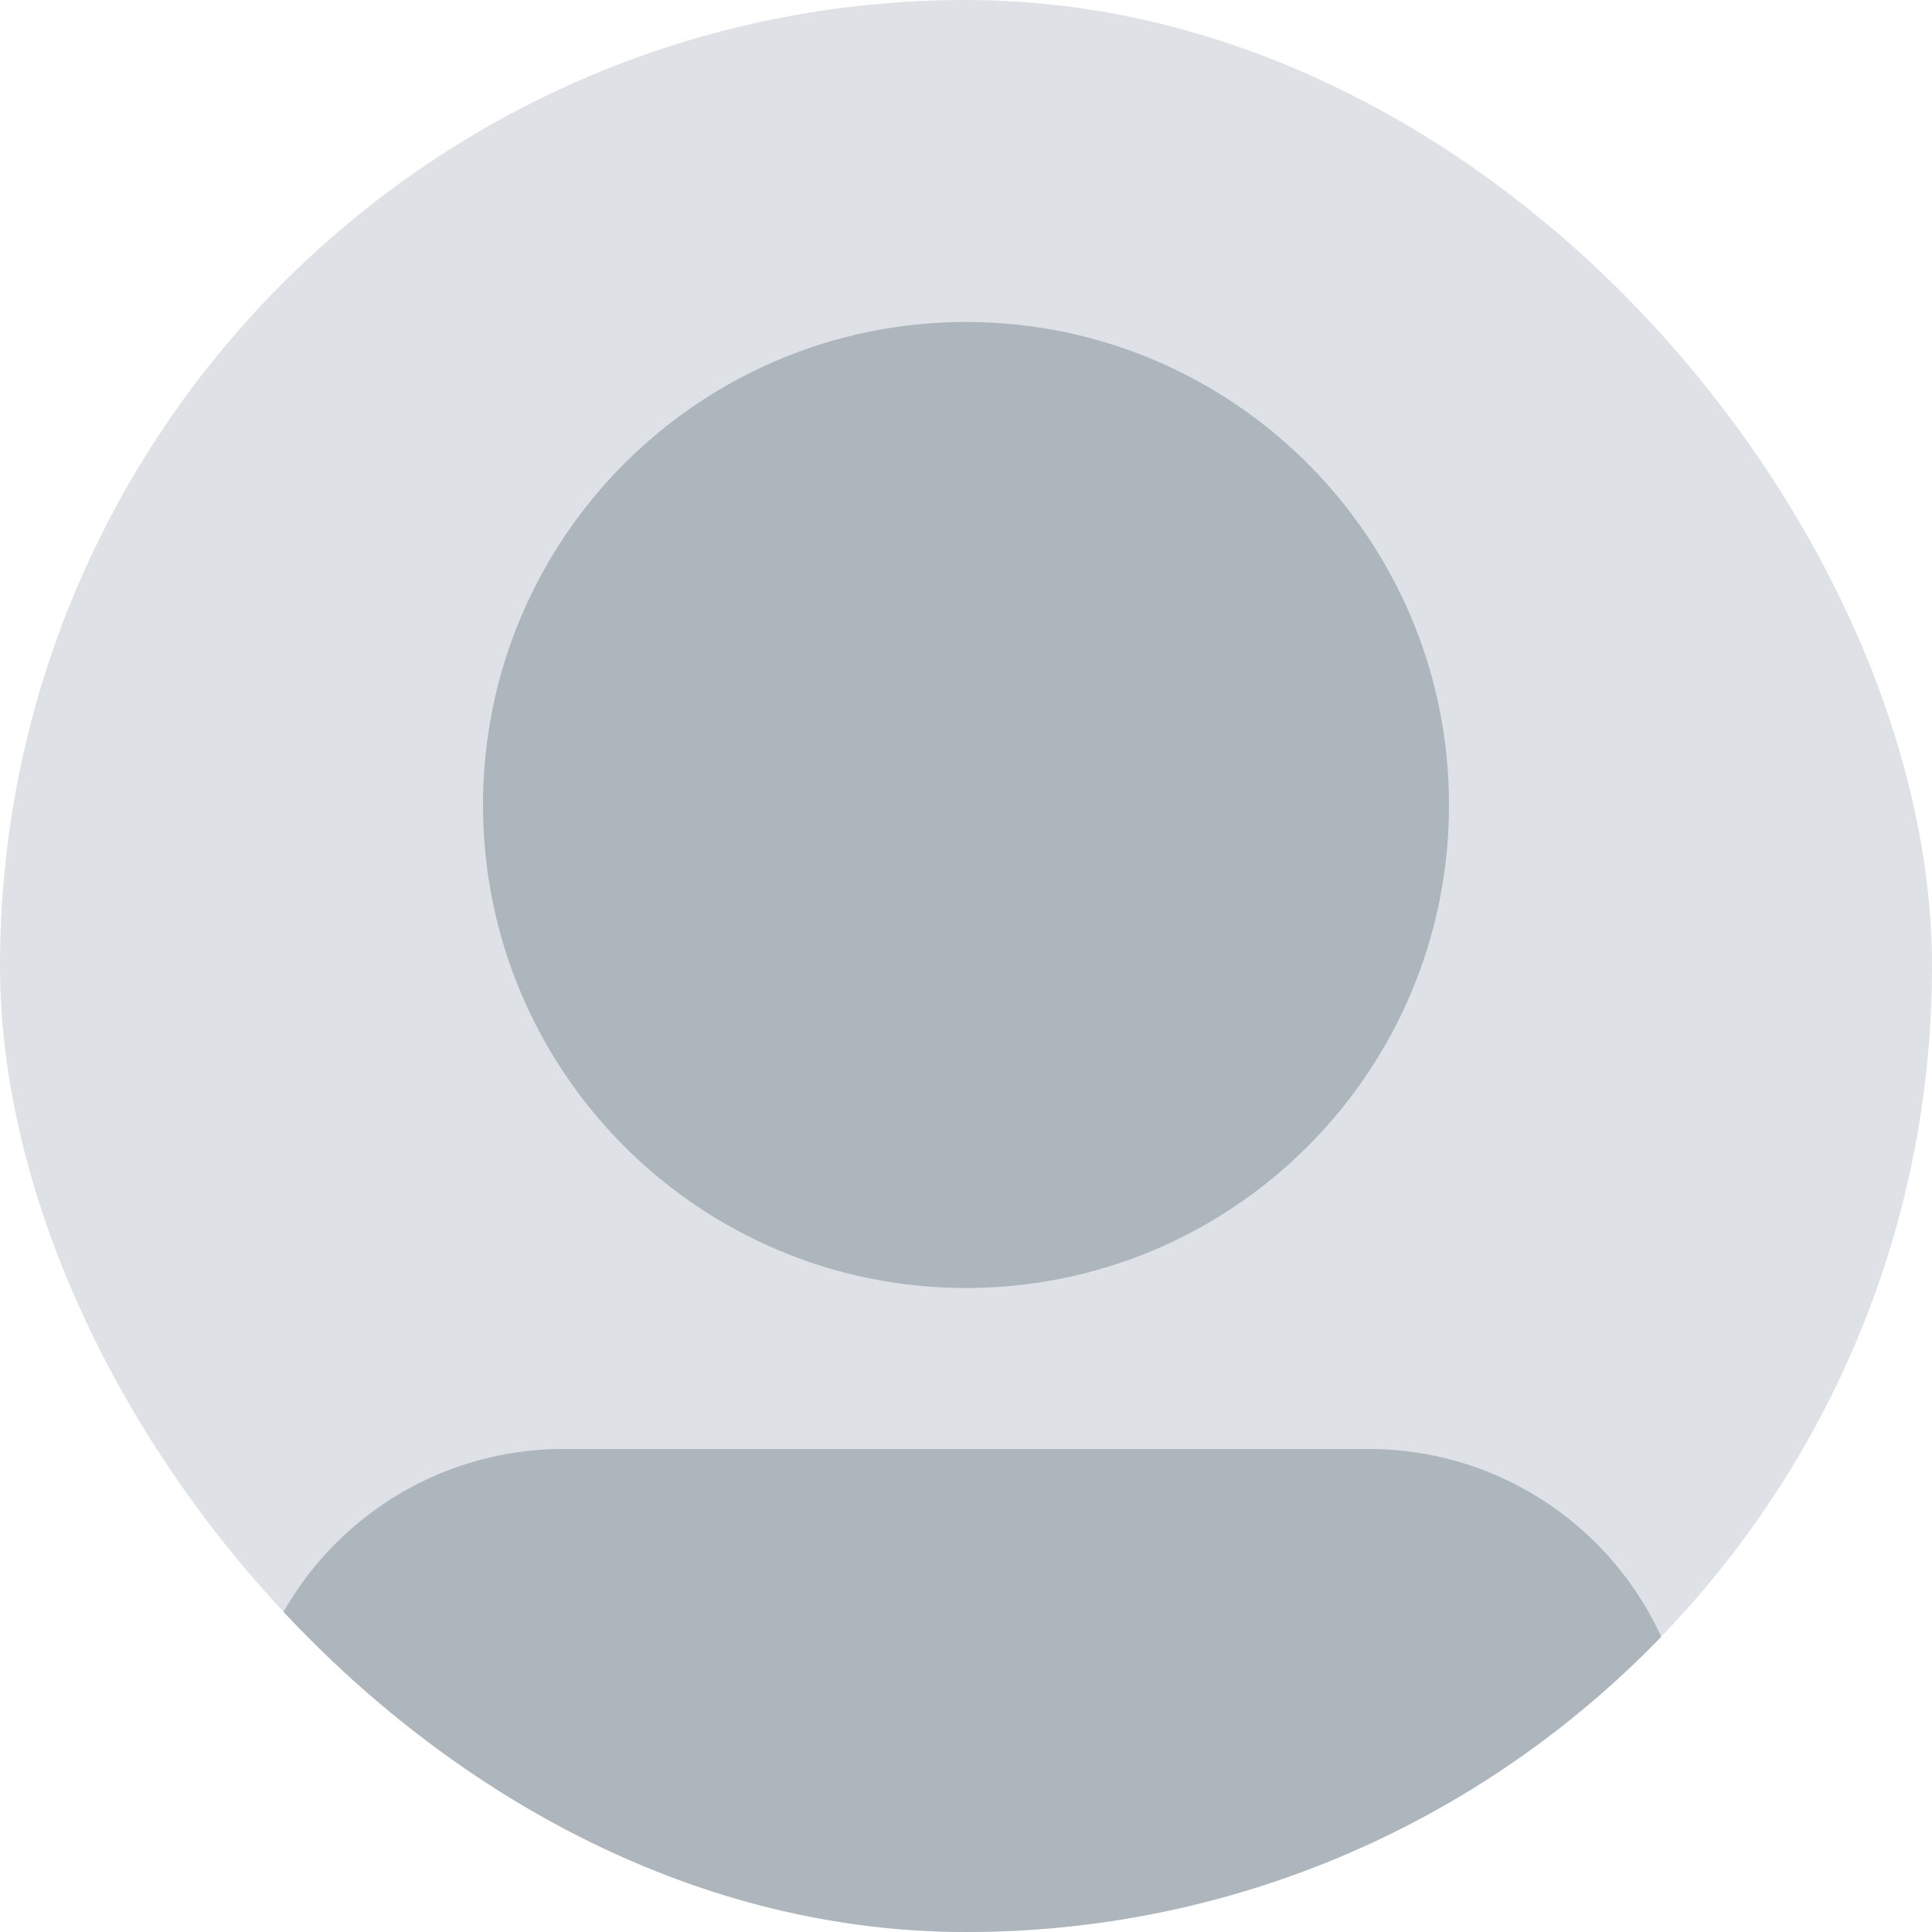 <svg width="128" height="128" viewBox="0 0 128 128" fill="none" xmlns="http://www.w3.org/2000/svg">
  <g clip-path="url(#clip0)">
    <rect width="128" height="128" rx="64" fill="#DEE2E6"/>
    <path d="M64 85.333C81.673 85.333 96 71.007 96 53.333C96 35.66 81.673 21.333 64 21.333C46.327 21.333 32 35.66 32 53.333C32 71.007 46.327 85.333 64 85.333Z" fill="#ADB5BD"/>
    <path d="M37.333 96C25.551 96 16 105.551 16 117.333V122.667C16 137.394 27.939 149.333 42.667 149.333H85.333C100.061 149.333 112 137.394 112 122.667V117.333C112 105.551 102.449 96 90.667 96H37.333Z" fill="#ADB5BD"/>
  </g>
  <defs>
    <clipPath id="clip0">
      <rect width="128" height="128" rx="64" fill="white"/>
    </clipPath>
  </defs>
</svg>

